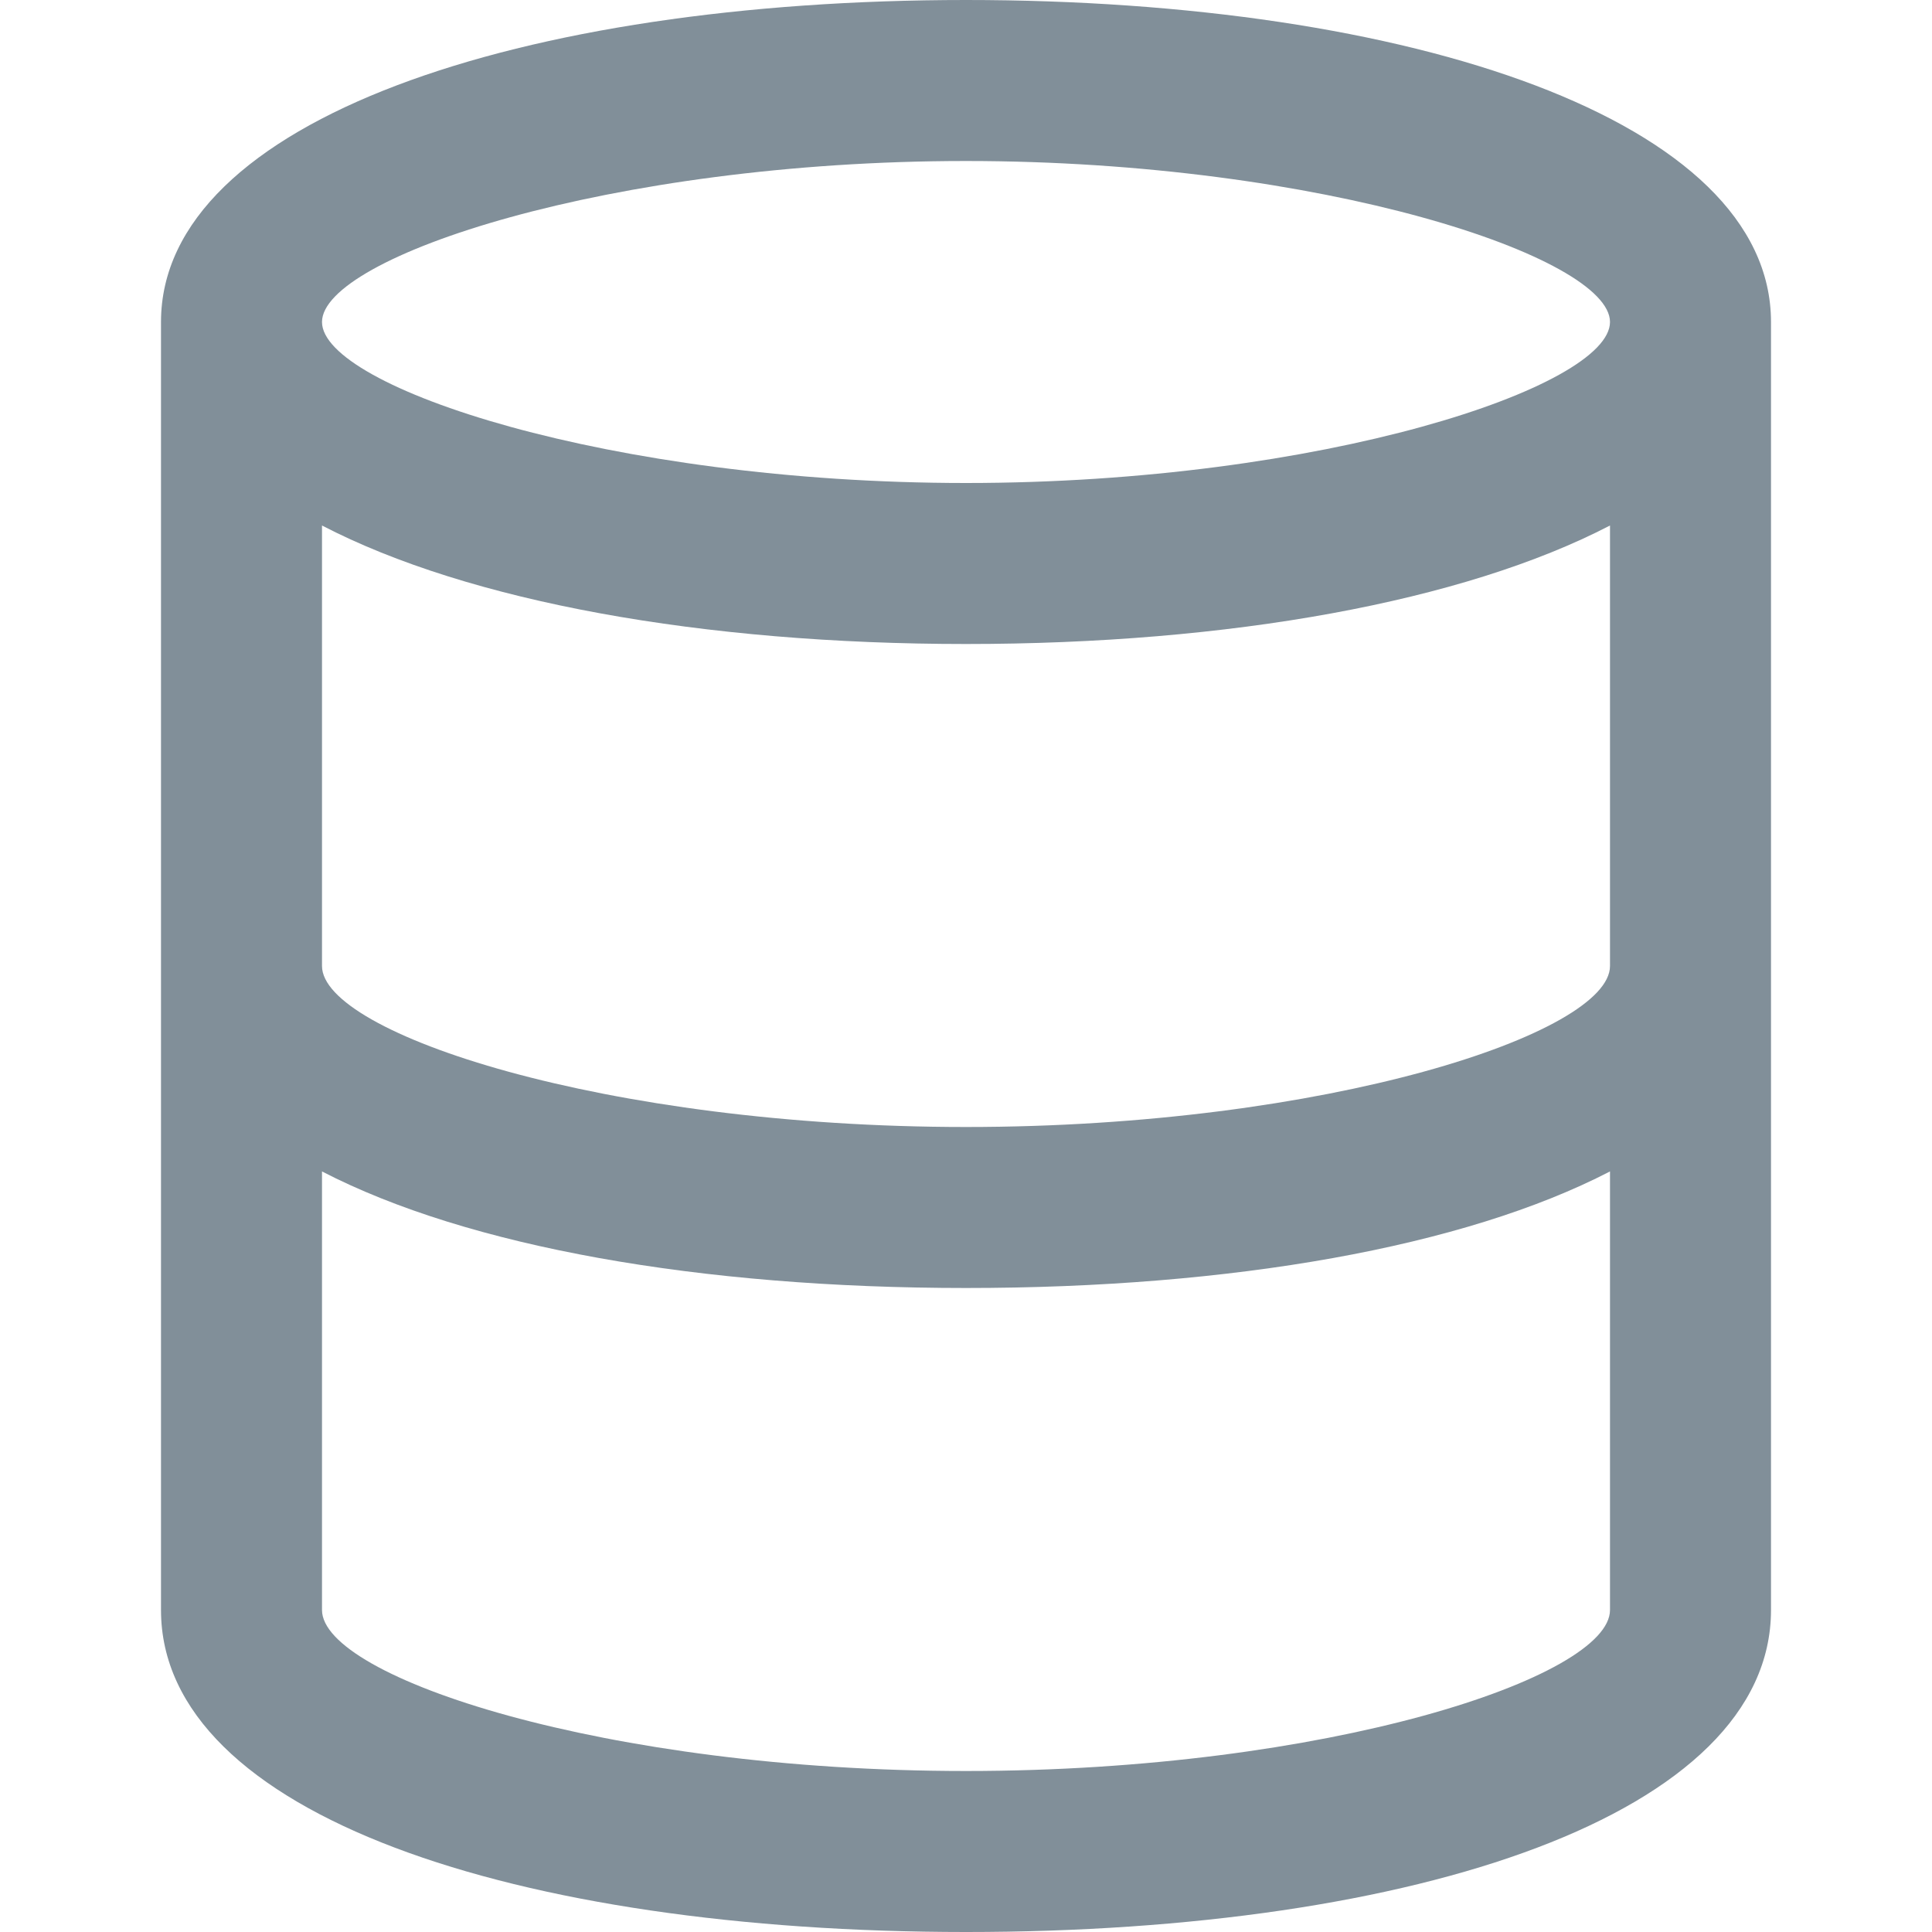 <svg width="24" height="24" xmlns="http://www.w3.org/2000/svg"><path d="M4 6.528V12c0 .837 3.517 2 8 2 4.483 0 8-1.163 8-2V6.528C18.175 7.476 15.27 8 12 8c-3.27 0-6.175-.524-8-1.472zm0 8.024V20c0 .837 3.517 2 8 2 4.483 0 8-1.163 8-2v-5.448c-1.814.94-4.702 1.448-8 1.448s-6.186-.509-8-1.448zM22 4v16c0 2.54-4.413 4-10 4S2 22.54 2 20V4c0-2.507 4.48-4 10-4s10 1.493 10 4zM12 6c4.42 0 8-1.193 8-2 0-.807-3.58-2-8-2S4 3.193 4 4c0 .807 3.58 2 8 2z" fill="#818F99" fill-rule="evenodd"/></svg>